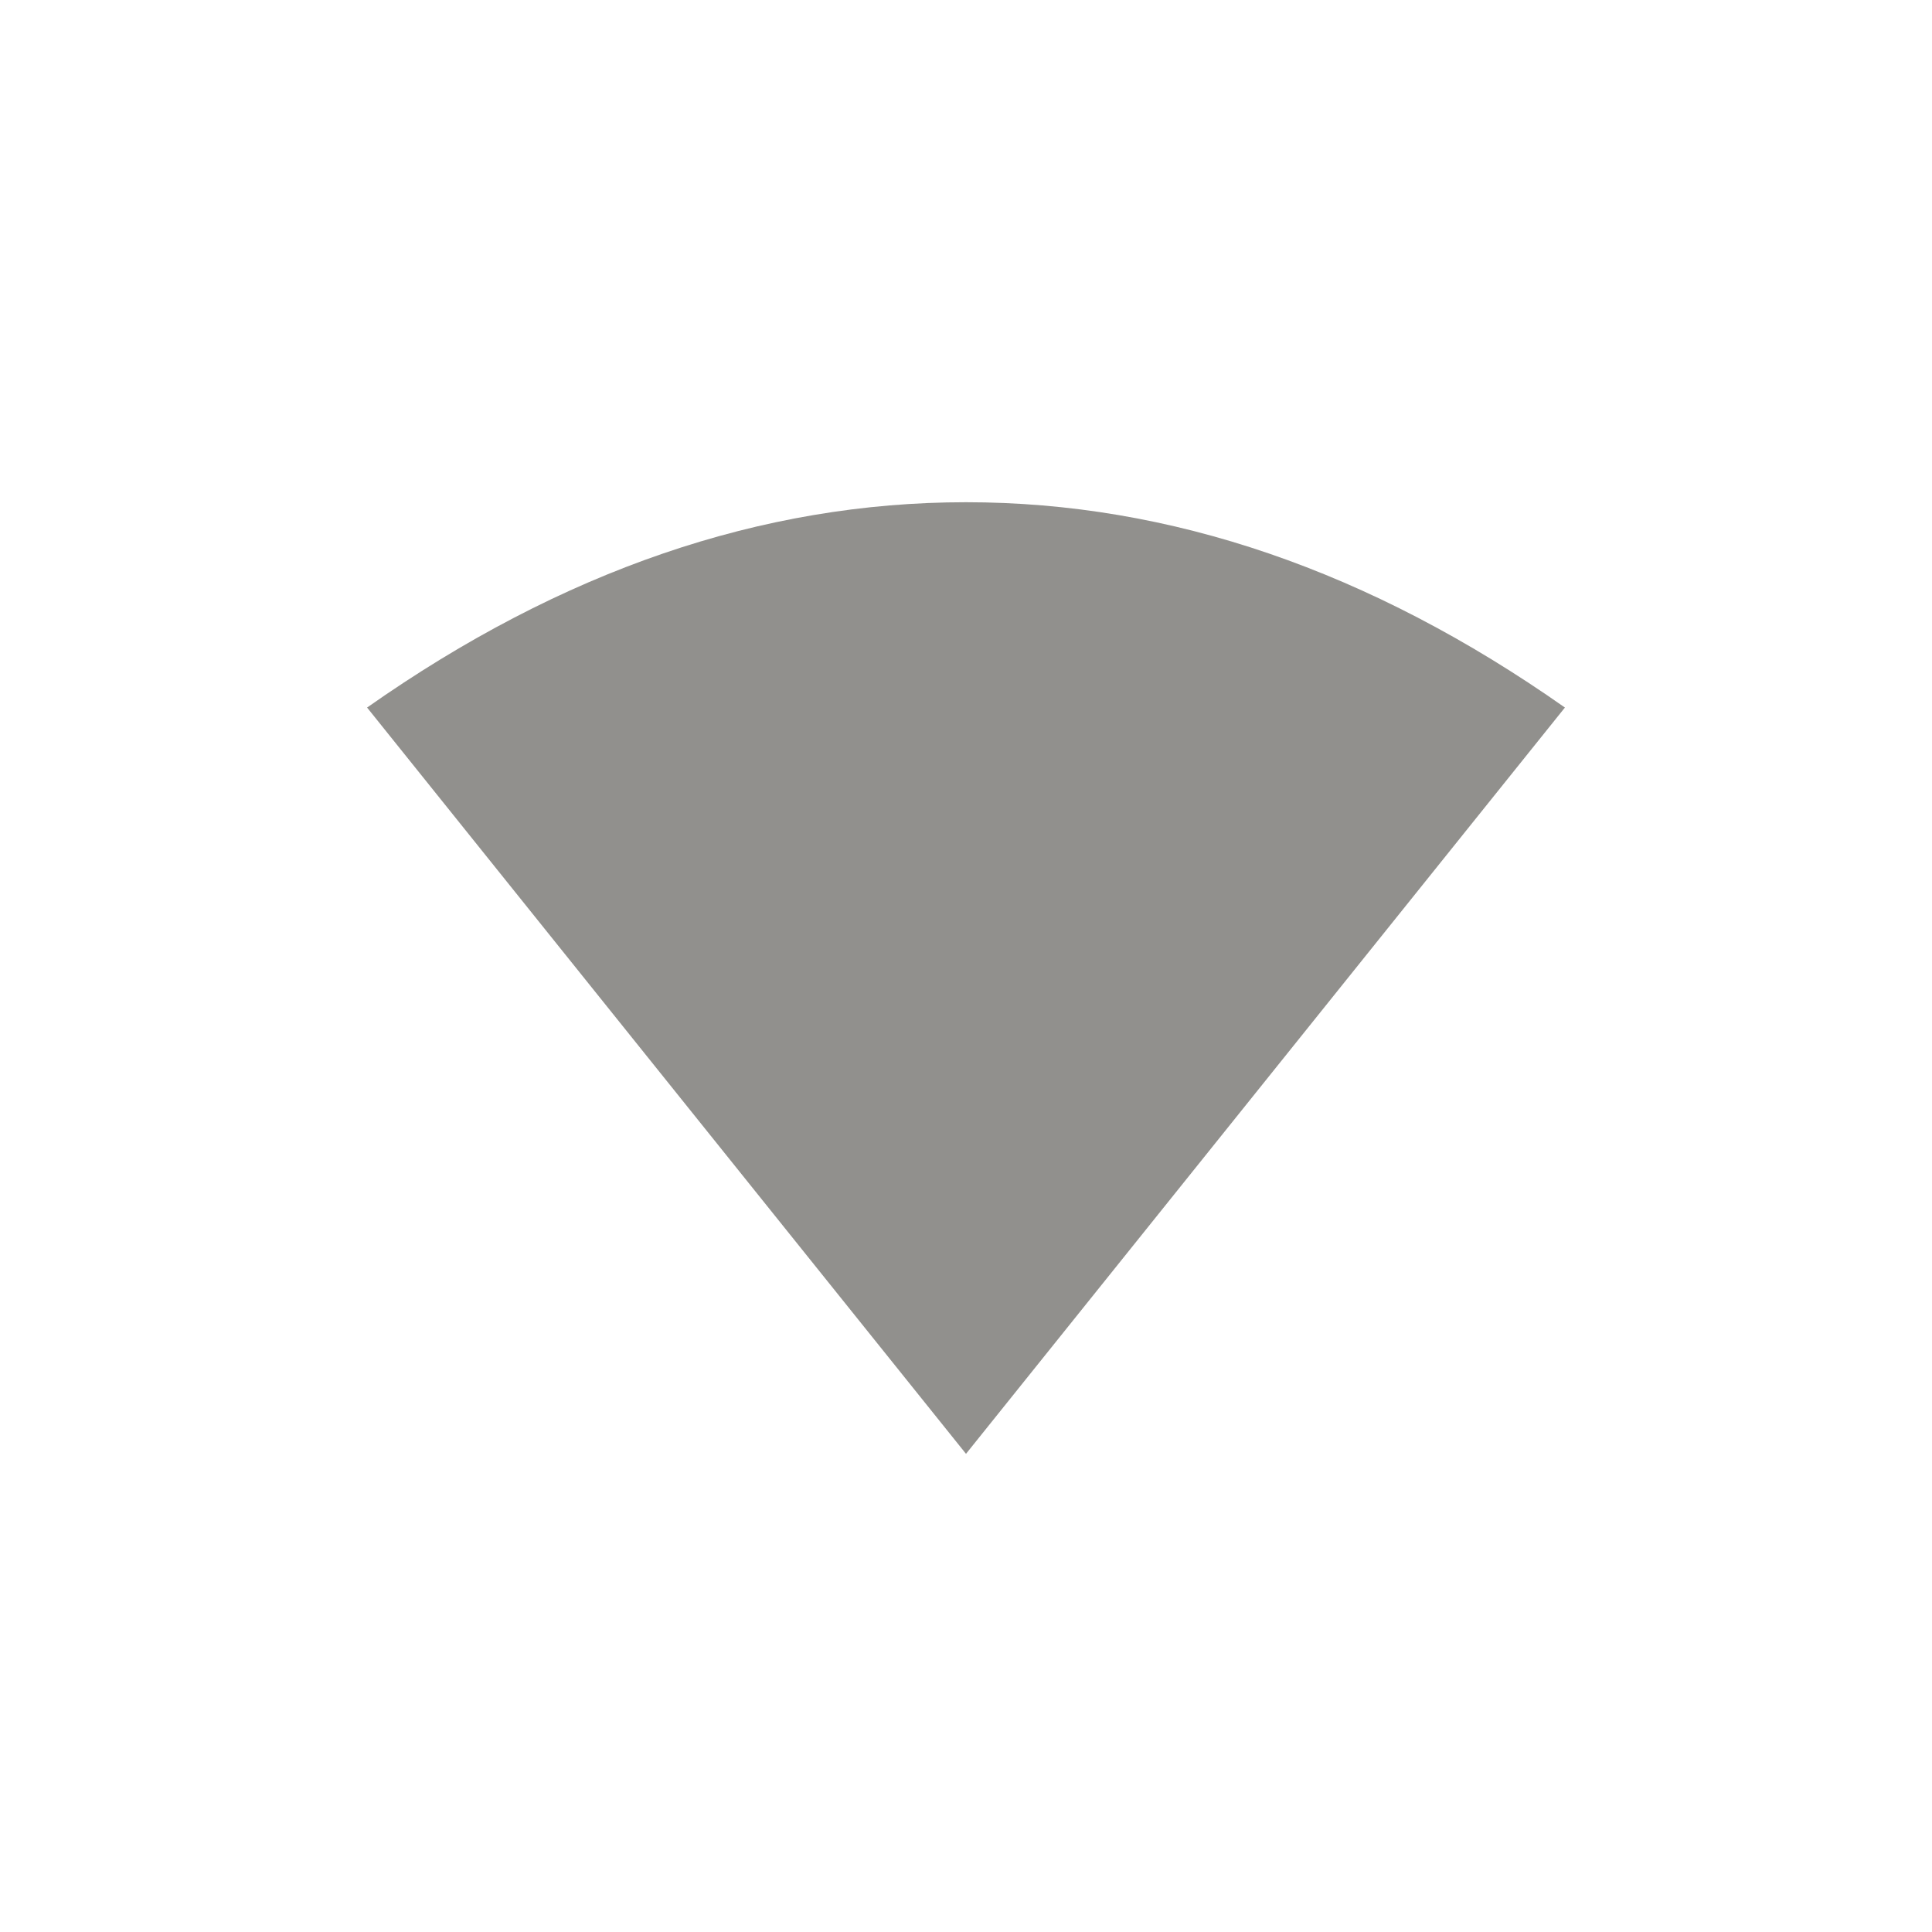 <!-- Generated by IcoMoon.io -->
<svg version="1.1" xmlns="http://www.w3.org/2000/svg" width="40" height="40" viewBox="0 0 40 40">
<title>mt-signal_wifi_4_bar</title>
<path fill="#91908d" d="M20 30.1l-12.4-15.451q6.049-4.251 12.4-4.251t12.4 4.251z"></path>
</svg>
